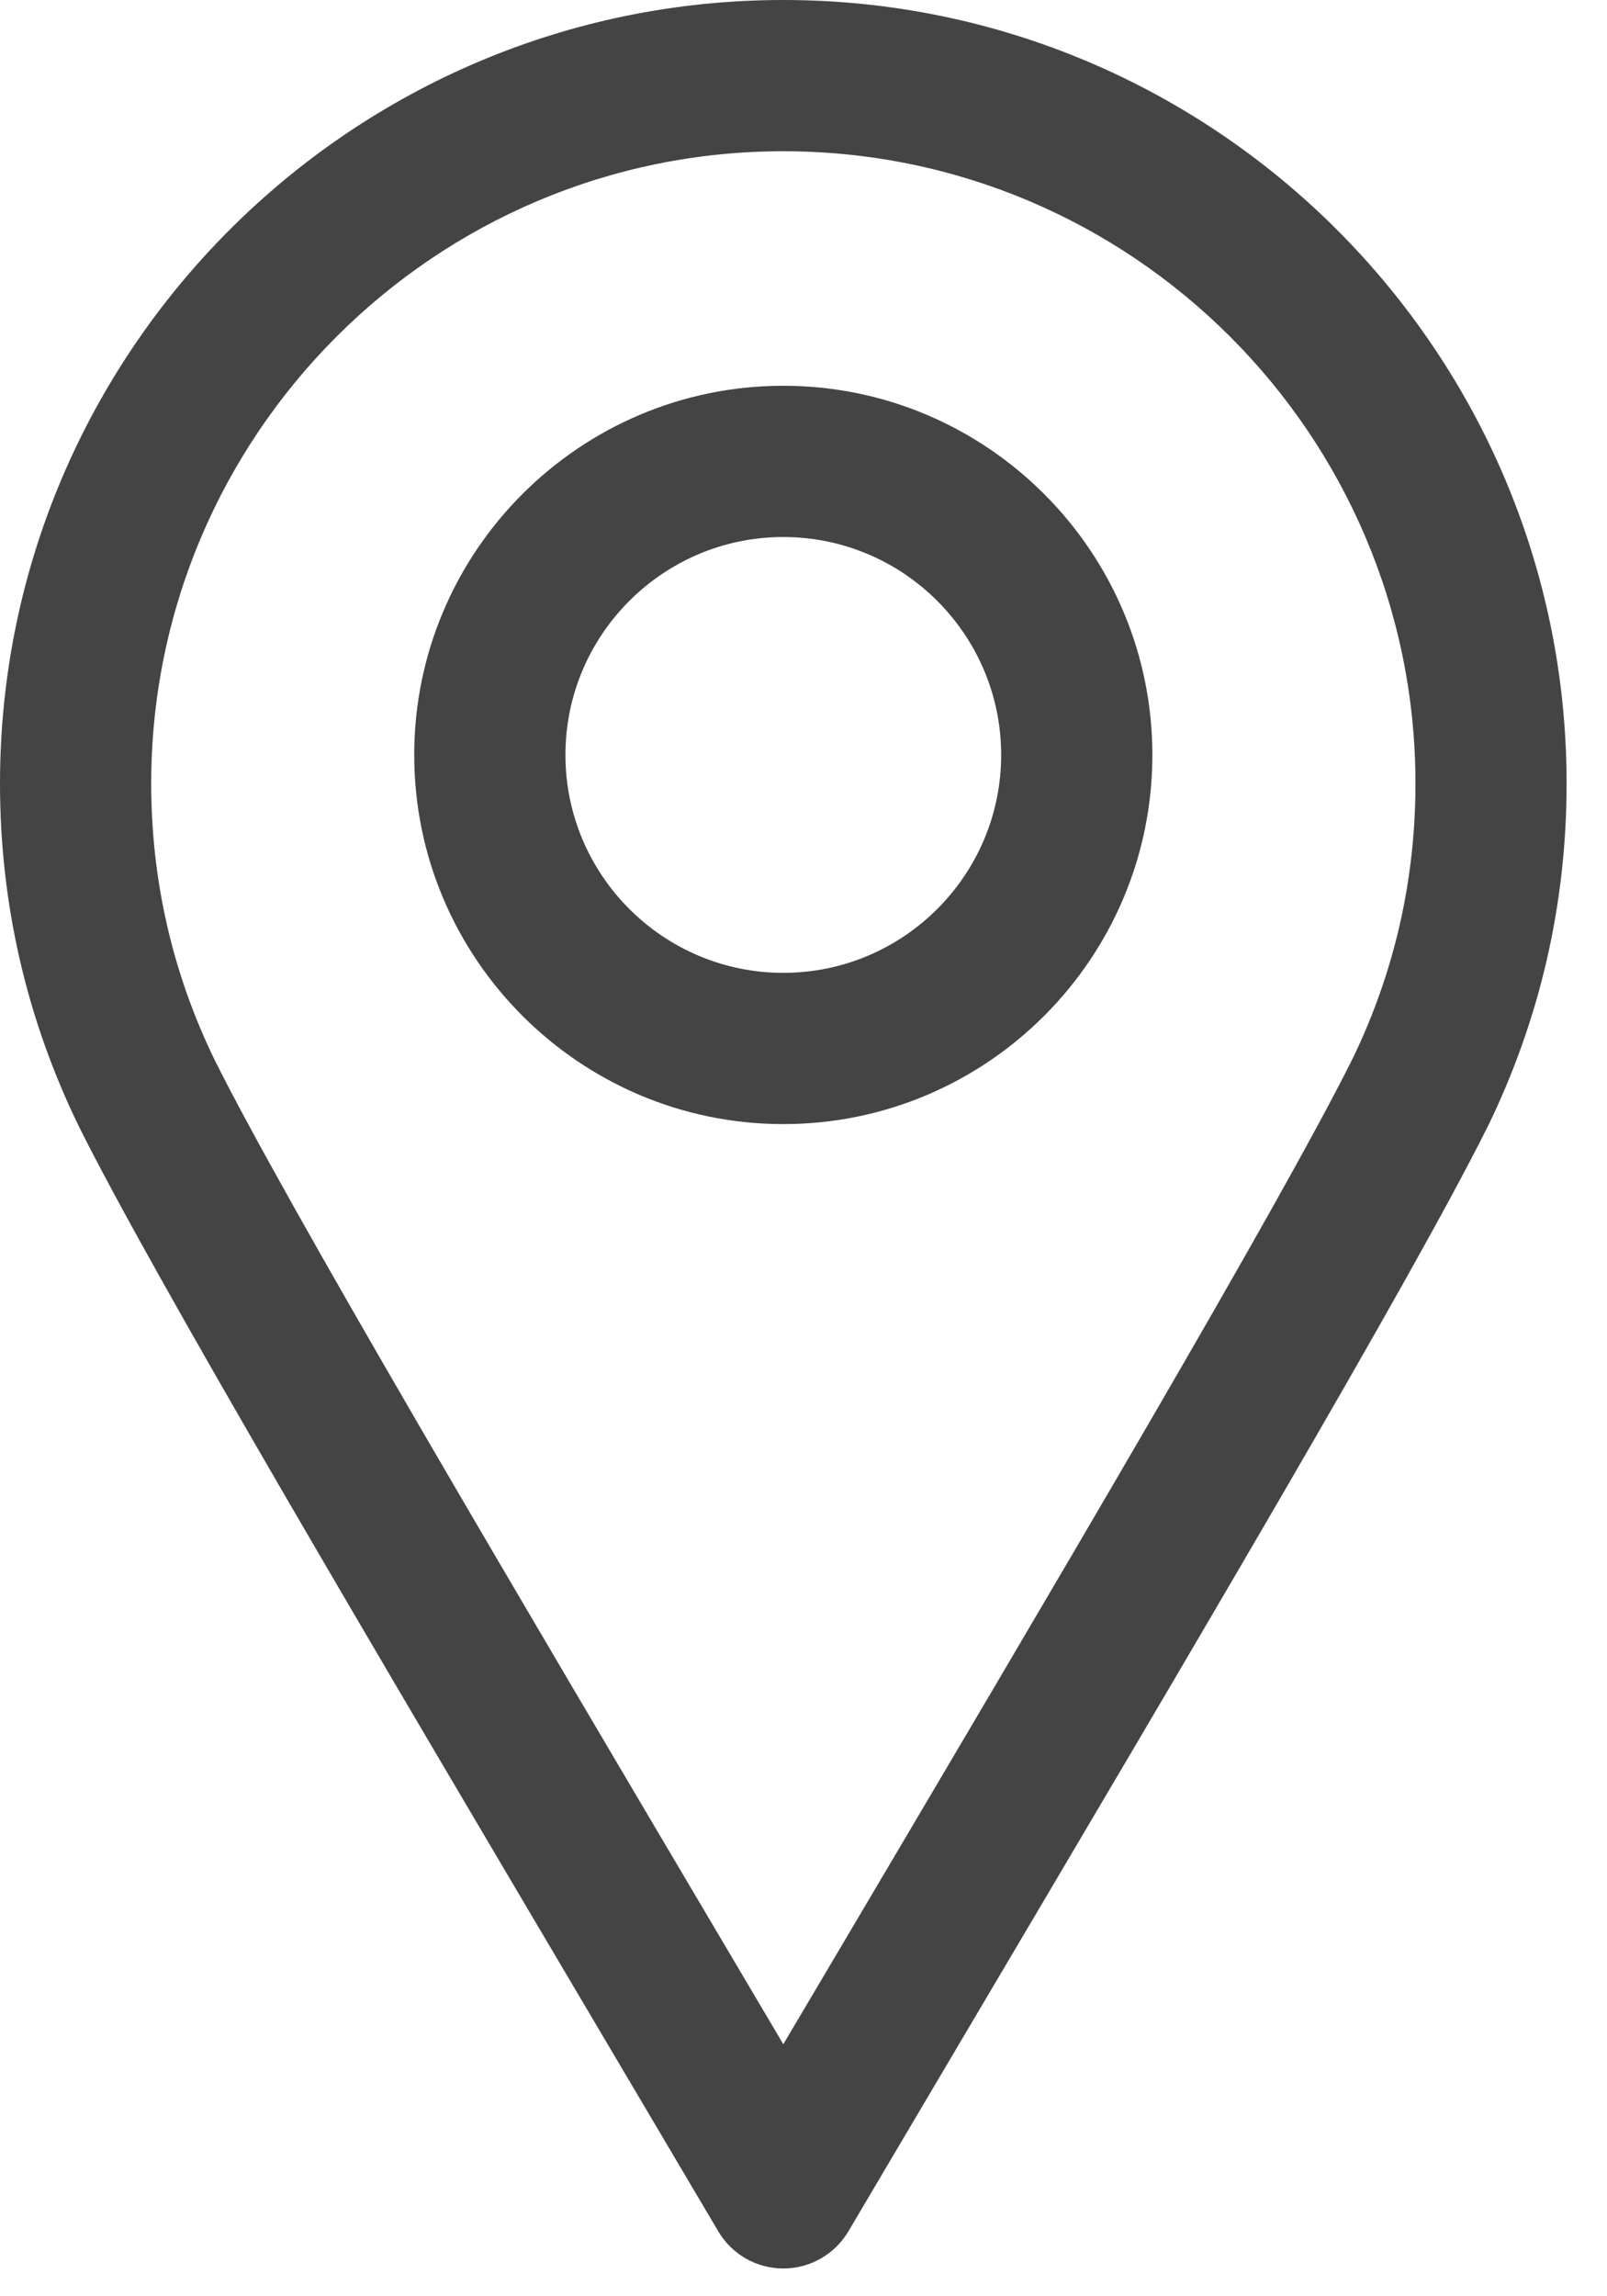 <svg width="21" height="30" viewBox="0 0 21 30" fill="none" xmlns="http://www.w3.org/2000/svg">
<path d="M10.236 29.637C9.886 29.637 9.563 29.452 9.386 29.151L7.913 26.66C4.877 21.526 2.008 16.677 1.033 14.721C0.346 13.312 0 11.806 0 10.236C0 4.592 4.592 0 10.236 0C15.881 0 20.472 4.592 20.472 10.236C20.472 11.805 20.126 13.311 19.444 14.713C19.437 14.727 19.43 14.74 19.423 14.754C18.433 16.731 15.579 21.555 12.559 26.661L11.087 29.151C10.909 29.452 10.586 29.637 10.236 29.637ZM10.236 1.976C5.681 1.976 1.976 5.681 1.976 10.236C1.976 11.503 2.255 12.718 2.805 13.848C3.744 15.732 6.727 20.774 9.611 25.65L10.236 26.707L10.859 25.655C13.744 20.777 16.728 15.733 17.671 13.84C17.675 13.833 17.678 13.825 17.682 13.818C18.223 12.696 18.497 11.492 18.497 10.236C18.497 5.681 14.791 1.976 10.236 1.976Z" fill="#444444"/>
<path d="M10.236 14.686C7.577 14.686 5.413 12.522 5.413 9.863C5.413 7.203 7.577 5.04 10.236 5.04C12.895 5.04 15.059 7.204 15.059 9.863C15.059 12.523 12.895 14.686 10.236 14.686ZM10.236 7.016C8.666 7.016 7.389 8.293 7.389 9.863C7.389 11.433 8.666 12.71 10.236 12.71C11.806 12.71 13.083 11.433 13.083 9.863C13.083 8.293 11.806 7.016 10.236 7.016Z" fill="#444444"/>
</svg>
